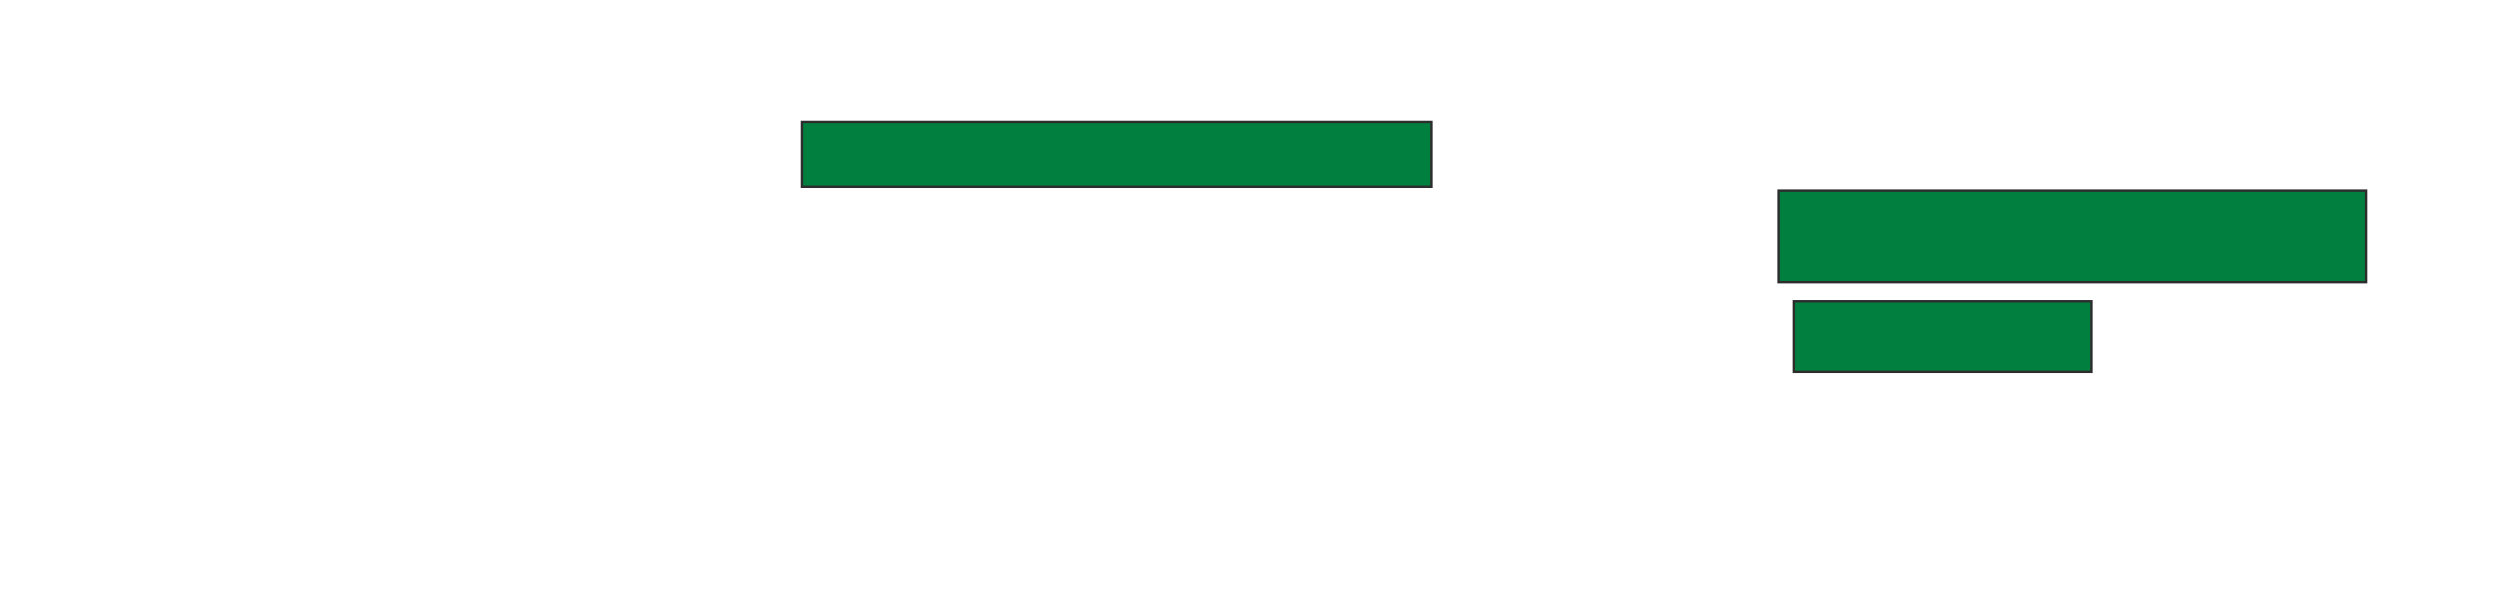 <svg xmlns="http://www.w3.org/2000/svg" width="1034" height="247">
 <!-- Created with Image Occlusion Enhanced -->
 <g>
  <title>Labels</title>
 </g>
 <g>
  <title>Masks</title>
  
  <rect stroke="#2D2D2D" id="e0e62923cc344b48ada17f1720c7a702-ao-2" height="26.824" width="260.355" y="50.436" x="331.68" stroke-linecap="null" stroke-linejoin="null" stroke-dasharray="null" fill="#007f3f"/>
  <rect id="e0e62923cc344b48ada17f1720c7a702-ao-3" height="37.87" width="242.998" y="78.838" x="735.625" stroke-linecap="null" stroke-linejoin="null" stroke-dasharray="null" stroke="#2D2D2D" fill="#007f3f"/>
  <rect stroke="#2D2D2D" id="e0e62923cc344b48ada17f1720c7a702-ao-4" height="29.191" width="123.077" y="124.598" x="741.937" stroke-linecap="null" stroke-linejoin="null" stroke-dasharray="null" fill="#007f3f"/>
 </g>
</svg>